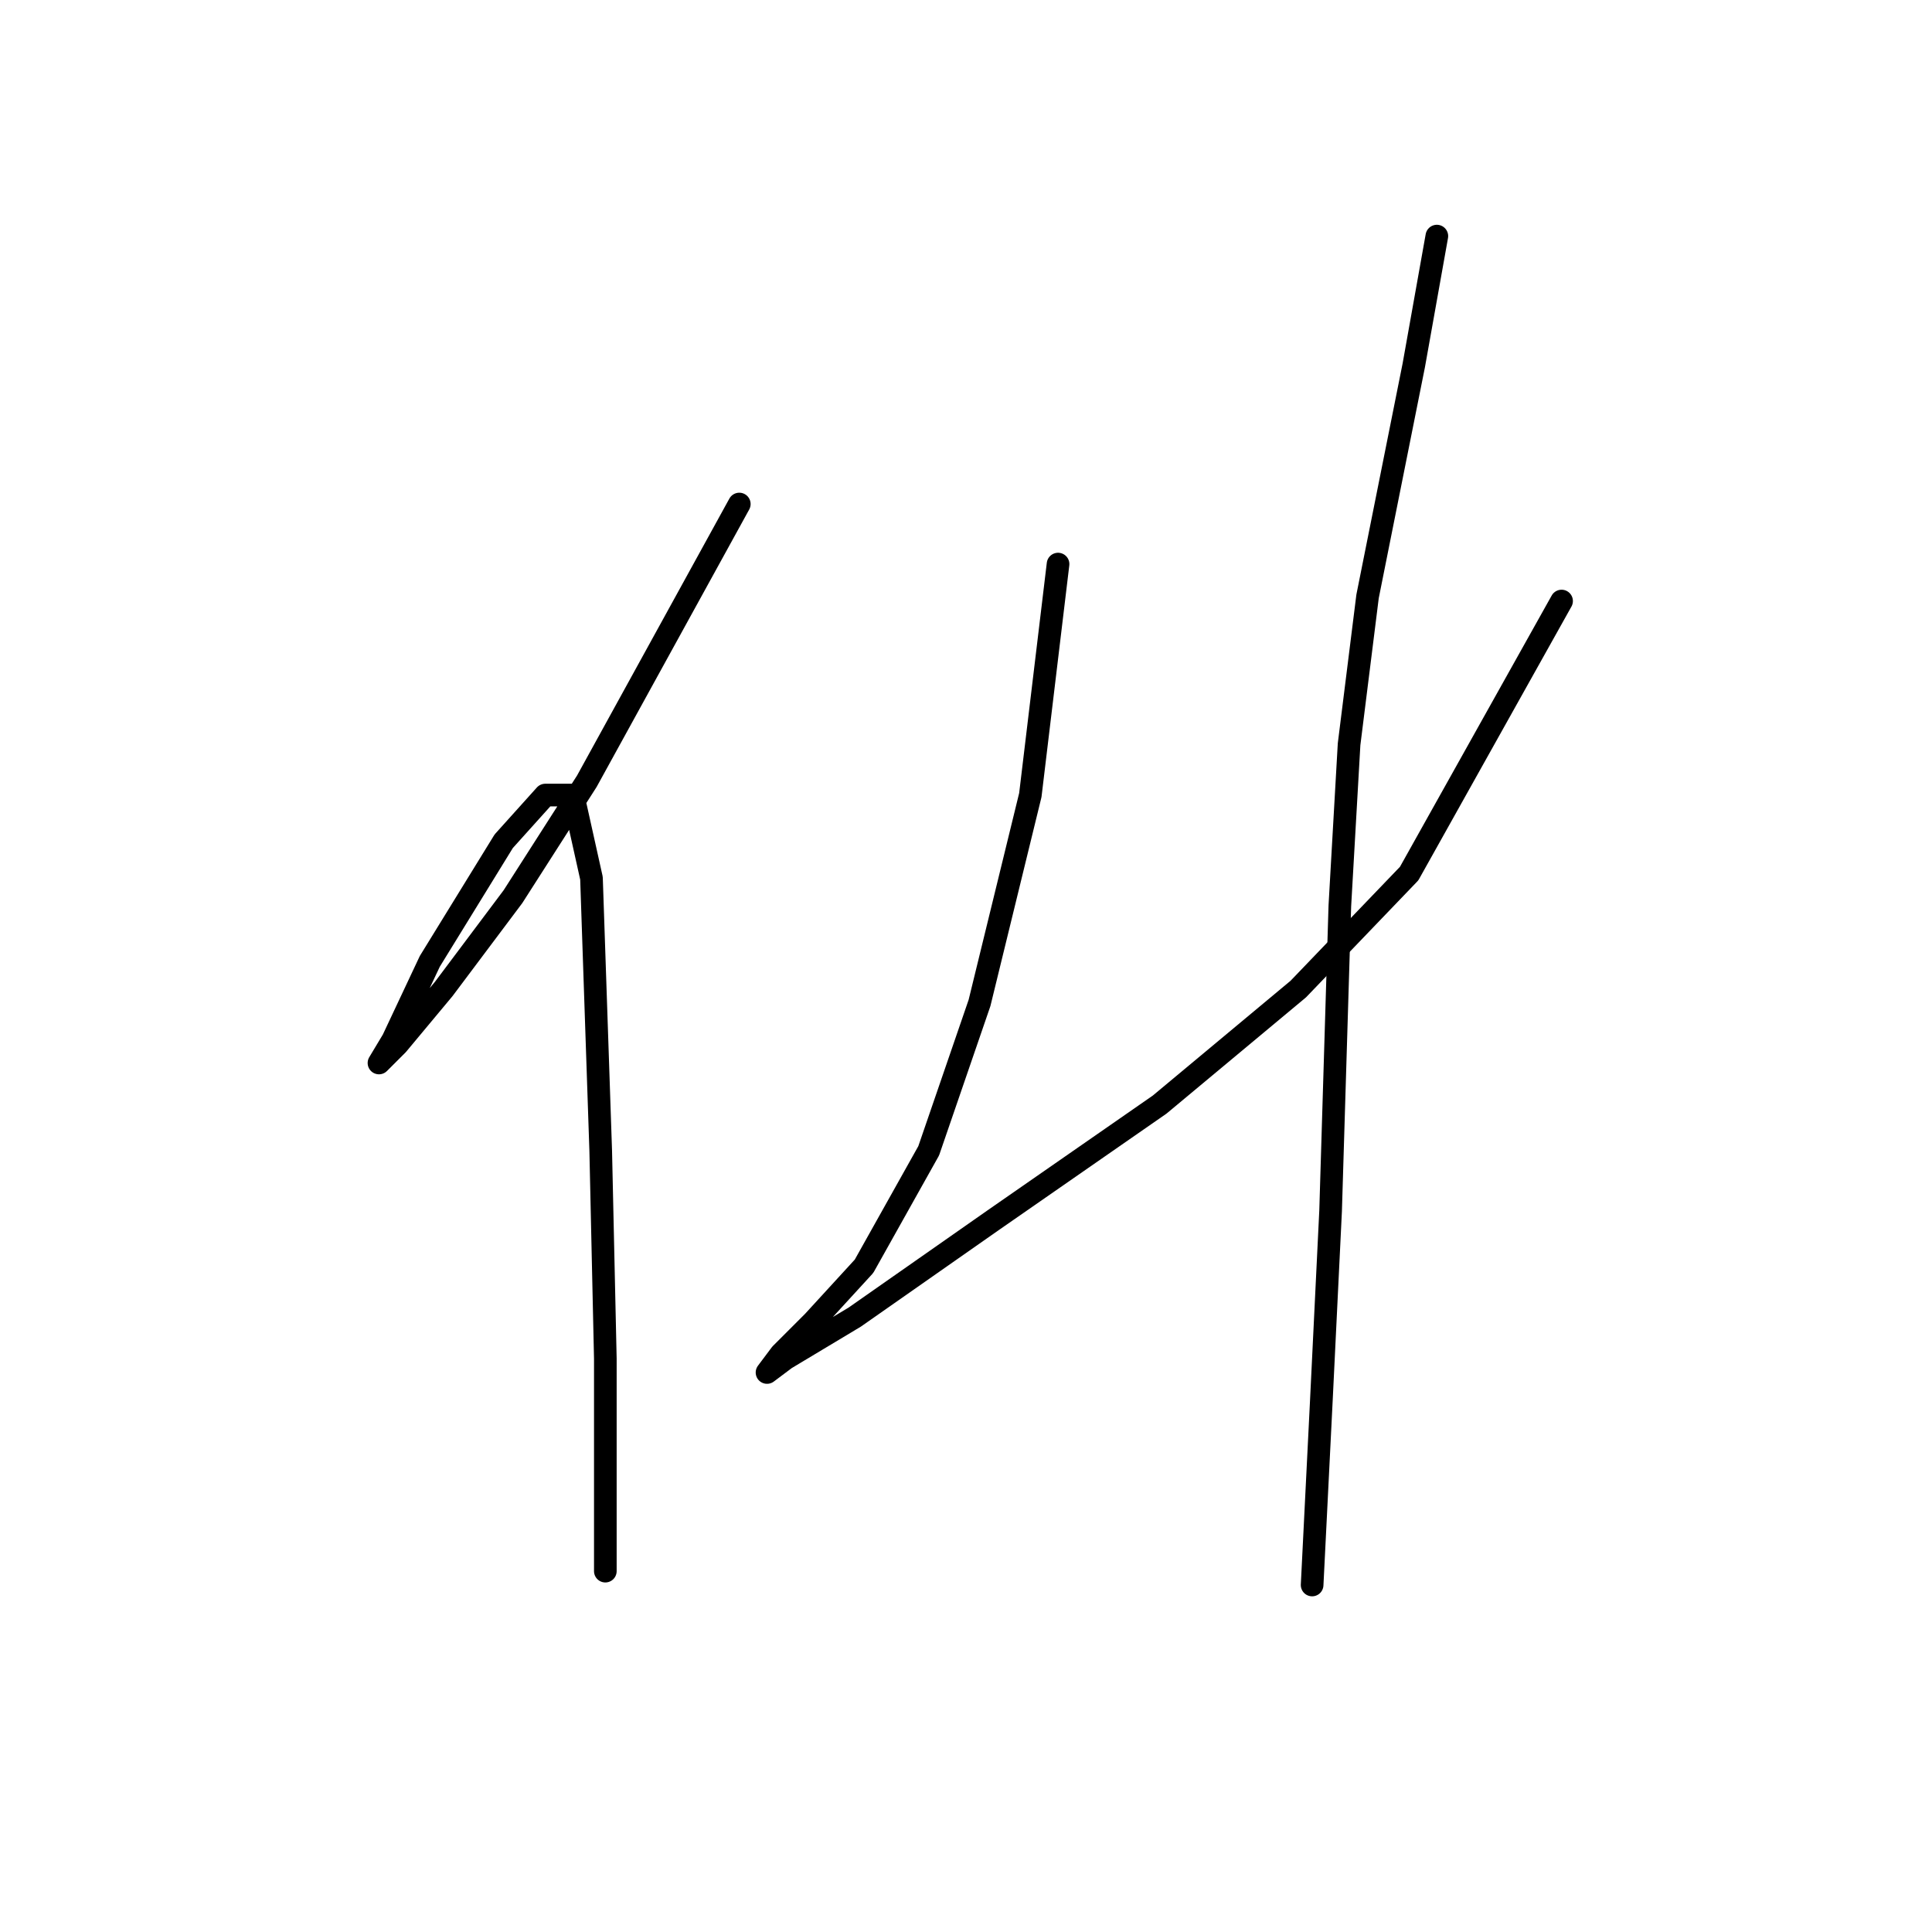 <?xml version="1.0" standalone="no"?>
    <svg width="256" height="256" xmlns="http://www.w3.org/2000/svg" version="1.1">
    <polyline stroke="black" stroke-width="3" stroke-linecap="round" fill="transparent" stroke-linejoin="round" points="97.961 66.786 77.762 103.513 67.968 118.816 58.786 131.058 52.665 138.403 50.216 140.852 52.053 137.791 56.95 127.385 66.744 111.47 72.253 105.349 75.925 105.349 78.374 116.367 79.598 152.482 80.21 180.027 80.21 199.615 80.21 208.184 80.21 208.184 " />
        <polyline stroke="black" stroke-width="3" stroke-linecap="round" fill="transparent" stroke-linejoin="round" points="140.197 74.744 136.524 105.349 129.791 132.894 123.058 152.482 114.488 167.785 107.755 175.13 103.47 179.415 101.634 181.863 104.082 180.027 113.264 174.518 131.628 161.664 153.664 146.361 172.027 131.058 186.718 115.755 206.917 79.64 206.917 79.64 " />
        <polyline stroke="black" stroke-width="3" stroke-linecap="round" fill="transparent" stroke-linejoin="round" points="190.39 31.284 187.33 48.423 181.209 79.028 178.76 98.616 177.536 120.04 176.924 140.24 176.312 160.439 175.088 185.536 173.863 210.021 173.863 210.021 " />
        </svg>
